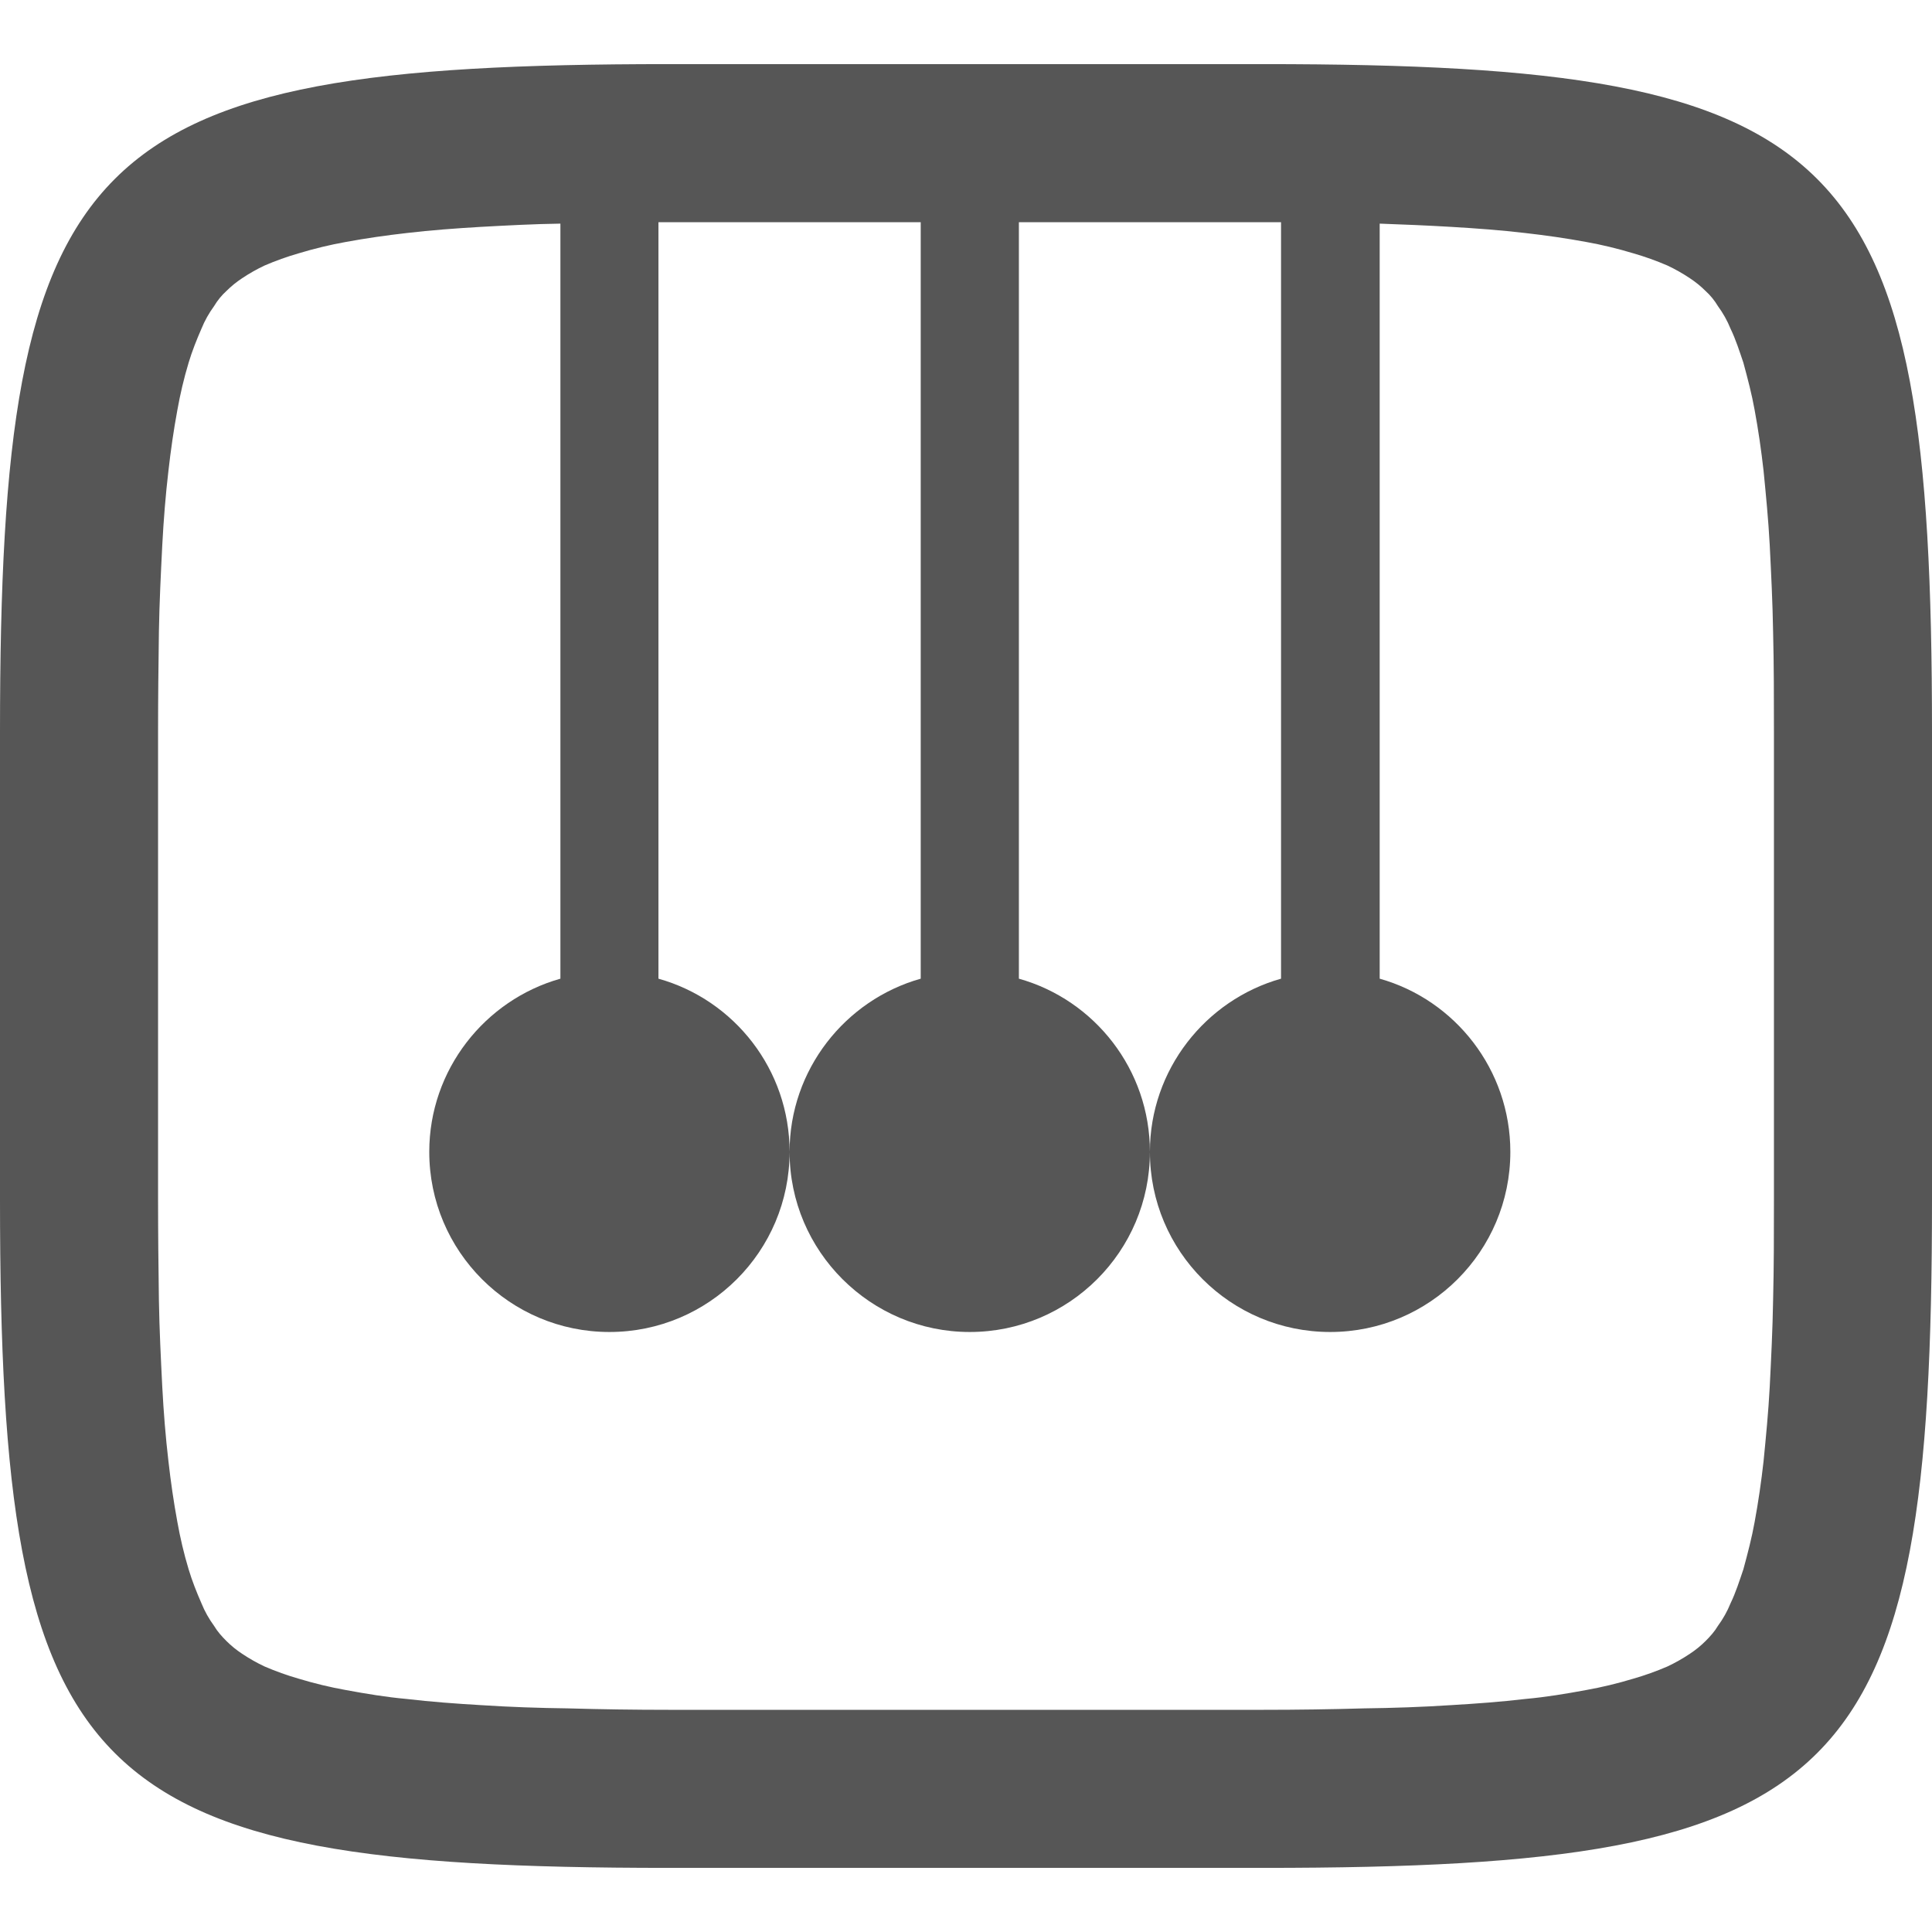 
<svg xmlns="http://www.w3.org/2000/svg" xmlns:xlink="http://www.w3.org/1999/xlink" width="16px" height="16px" viewBox="0 0 16 16" version="1.1">
<g id="surface1">
<path style=" stroke:none;fill-rule:evenodd;fill:#565656;fill-opacity:1;" d="M 11.426 1.852 L 11.426 8.105 C 12.051 8.281 12.508 8.859 12.508 9.539 C 12.508 10.363 11.84 11.031 11.016 11.031 C 10.191 11.031 9.523 10.363 9.523 9.539 C 9.523 8.859 9.984 8.281 10.609 8.105 L 10.609 1.84 C 10.562 1.84 10.516 1.84 10.465 1.84 L 8.438 1.84 L 8.438 8.105 C 9.066 8.281 9.523 8.859 9.523 9.539 C 9.523 10.363 8.855 11.031 8.031 11.031 C 7.211 11.031 6.539 10.363 6.539 9.539 C 6.539 8.859 7 8.281 7.625 8.105 L 7.625 1.84 L 5.535 1.84 C 5.508 1.84 5.48 1.84 5.453 1.84 L 5.453 8.105 C 6.082 8.281 6.539 8.859 6.539 9.539 C 6.539 10.363 5.871 11.031 5.047 11.031 C 4.223 11.031 3.555 10.363 3.555 9.539 C 3.555 8.859 4.016 8.281 4.641 8.105 L 4.641 1.852 C 4.422 1.855 4.199 1.867 3.98 1.879 C 3.777 1.891 3.57 1.906 3.367 1.93 C 3.199 1.949 3.031 1.973 2.863 2.004 C 2.734 2.027 2.602 2.059 2.473 2.098 C 2.379 2.125 2.281 2.16 2.191 2.199 C 2.125 2.23 2.062 2.266 2.004 2.305 C 1.957 2.336 1.914 2.371 1.875 2.41 C 1.836 2.445 1.801 2.488 1.773 2.535 C 1.73 2.594 1.695 2.656 1.668 2.723 C 1.629 2.812 1.59 2.91 1.562 3.004 C 1.523 3.133 1.492 3.266 1.469 3.395 C 1.438 3.562 1.414 3.73 1.395 3.898 C 1.371 4.102 1.355 4.305 1.344 4.512 C 1.332 4.75 1.32 4.992 1.316 5.23 C 1.312 5.508 1.309 5.785 1.309 6.062 L 1.309 9.938 C 1.309 10.215 1.312 10.492 1.316 10.77 C 1.32 11.008 1.332 11.25 1.344 11.488 C 1.355 11.695 1.371 11.898 1.395 12.102 C 1.414 12.27 1.438 12.438 1.469 12.605 C 1.492 12.734 1.523 12.867 1.562 12.996 C 1.59 13.09 1.629 13.188 1.668 13.277 C 1.695 13.344 1.73 13.406 1.773 13.465 C 1.801 13.512 1.836 13.551 1.875 13.59 C 1.914 13.629 1.957 13.664 2.004 13.695 C 2.062 13.734 2.125 13.77 2.191 13.801 C 2.281 13.84 2.379 13.875 2.473 13.902 C 2.602 13.941 2.734 13.973 2.863 13.996 C 3.031 14.027 3.199 14.055 3.367 14.07 C 3.57 14.094 3.777 14.109 3.98 14.121 C 4.223 14.137 4.465 14.145 4.703 14.148 C 4.98 14.156 5.258 14.16 5.535 14.16 L 10.465 14.16 C 10.742 14.16 11.02 14.156 11.297 14.148 C 11.535 14.145 11.777 14.137 12.02 14.121 C 12.223 14.109 12.43 14.094 12.633 14.07 C 12.801 14.055 12.969 14.027 13.137 13.996 C 13.266 13.973 13.398 13.941 13.527 13.902 C 13.621 13.875 13.719 13.84 13.809 13.801 C 13.875 13.77 13.938 13.734 13.996 13.695 C 14.043 13.664 14.086 13.629 14.125 13.59 C 14.164 13.551 14.199 13.512 14.227 13.465 C 14.27 13.406 14.305 13.344 14.332 13.277 C 14.375 13.188 14.406 13.09 14.438 12.996 C 14.473 12.867 14.508 12.734 14.531 12.605 C 14.562 12.438 14.586 12.27 14.605 12.102 C 14.625 11.898 14.645 11.695 14.656 11.488 C 14.668 11.25 14.68 11.008 14.684 10.77 C 14.691 10.492 14.691 10.215 14.691 9.938 L 14.691 6.062 C 14.691 5.785 14.691 5.508 14.684 5.23 C 14.68 4.992 14.668 4.75 14.656 4.512 C 14.645 4.305 14.625 4.102 14.605 3.898 C 14.586 3.73 14.562 3.562 14.531 3.395 C 14.508 3.266 14.473 3.133 14.438 3.004 C 14.406 2.91 14.375 2.812 14.332 2.723 C 14.305 2.656 14.27 2.594 14.227 2.535 C 14.199 2.488 14.164 2.445 14.125 2.41 C 14.086 2.371 14.043 2.336 13.996 2.305 C 13.938 2.266 13.875 2.23 13.809 2.199 C 13.719 2.16 13.621 2.125 13.527 2.098 C 13.398 2.059 13.266 2.027 13.137 2.004 C 12.969 1.973 12.801 1.949 12.633 1.93 C 12.43 1.906 12.223 1.891 12.02 1.879 C 11.82 1.867 11.621 1.859 11.426 1.852 Z M 10.465 0.531 C 15.309 0.531 16 1.223 16 6.062 L 16 9.938 C 16 14.777 15.309 15.469 10.465 15.469 L 5.535 15.469 C 0.691 15.469 0 14.777 0 9.938 L 0 6.062 C 0 1.223 0.691 0.531 5.535 0.531 Z M 10.465 0.531 "/>
</g>
</svg>
